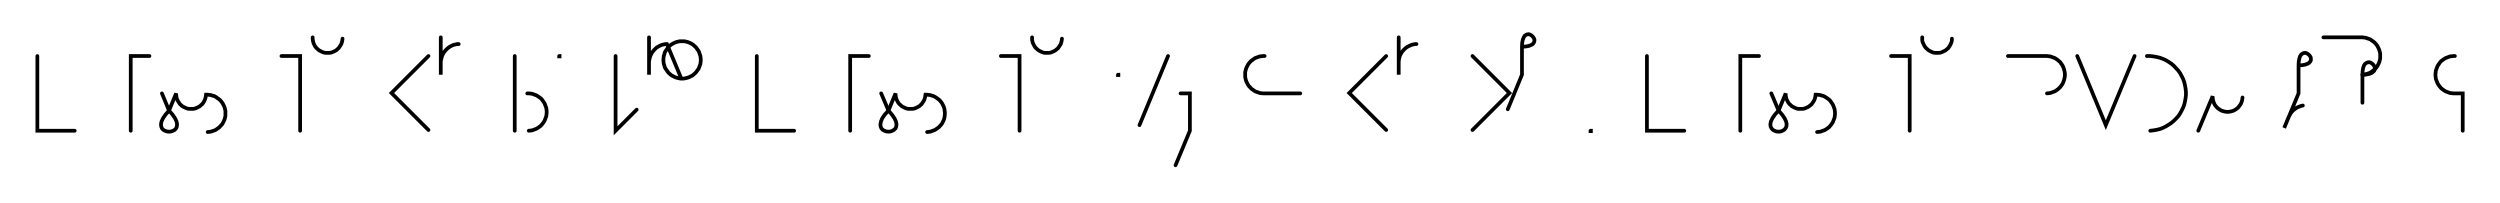 <svg xmlns="http://www.w3.org/2000/svg" width="1338.556" height="108.478" style="fill:none; stroke-linecap:round;">
    <rect width="100%" height="100%" fill="#FFFFFF" />
<path stroke="#000000" stroke-width="2" d="M 550,75" />
<path stroke="#000000" stroke-width="2" d="M 20,30 20,70 40,70" />
<path stroke="#000000" stroke-width="2" d="M 70,70" />
<path stroke="#000000" stroke-width="2" d="M 80,30 70,30 70,70" />
<path stroke="#000000" stroke-width="2" d="M 86.7,70" />
<path stroke="#000000" stroke-width="2" d="M 86.7,50 90.5,59.2" />
<path stroke="#000000" stroke-width="2" d="M 90.5,59.2 92.4,61.4 93.7,63.3 94.5,65 94.8,66.4 94.7,67.7 94.3,68.7 93.6,69.5 92.7,70 91.6,70.4 90.5,70.5 89.4,70.4 88.3,70 87.4,69.5 86.7,68.7 86.3,67.7 86.2,66.4 86.5,65 87.3,63.3 88.6,61.4 90.5,59.2 94.3,50 94.3,50.7 94.4,51.4 94.5,52.1 94.7,52.8 94.9,53.4 95.2,54 95.6,54.6 96,55.2 96.4,55.8 96.9,56.2 97.4,56.7 98,57.1 98.6,57.4 99.3,57.7 99.9,58 100.6,58.2 101.3,58.3 102,58.3 102.7,58.3 103.4,58.3 104,58.2 104.7,58 105.4,57.7 106,57.4 106.6,57.1 107.2,56.7 107.7,56.2 108.2,55.8 108.7,55.2 109.1,54.6 109.4,54 109.7,53.4 109.9,52.8 110.1,52.1 110.2,51.4 110.3,50.7 111.2,50.7 112,50.8 112.9,50.9 113.7,51.2 114.6,51.4 115.4,51.8 116.1,52.3 116.8,52.8 117.5,53.3 118.1,53.9 118.7,54.6 119.2,55.3 119.6,56.1 120,56.9 120.3,57.7 120.5,58.5 120.7,59.4 120.7,60.3 120.7,61.1 120.7,62 120.5,62.9 120.3,63.7 120,64.5 119.6,65.3 119.2,66.1 118.7,66.8 118.1,67.4 117.5,68.1 116.8,68.6 116.1,69.1 115.4,69.6 114.6,69.9 113.7,70.2 112.9,70.5 112,70.6 111.2,70.7" />
<path stroke="#000000" stroke-width="2" d="M 150.7,70" />
<path stroke="#000000" stroke-width="2" d="M 150.7,30 160.7,30 160.7,70" />
<path stroke="#000000" stroke-width="2" d="M 167.4,70" />
<path stroke="#000000" stroke-width="2" d="M 167.4,20 167.4,20.7 167.5,21.4 167.6,22.1 167.8,22.8 168,23.4 168.3,24 168.6,24.6 169,25.2 169.5,25.8 170,26.2 170.5,26.7 171.1,27.1 171.7,27.4 172.3,27.7 173,28 173.7,28.2 174.3,28.3 175,28.3 175.7,28.3 176.4,28.3 177.1,28.2 177.8,28 178.5,27.7 179.1,27.4 179.7,27.1 180.3,26.7 180.8,26.2 181.3,25.8 181.7,25.2 182.1,24.6 182.5,24 182.8,23.4 183,22.8 183.2,22.1 183.3,21.4 183.4,20.7" />
<path stroke="#000000" stroke-width="2" d="M 213.4,70" />
<path stroke="#000000" stroke-width="2" d="M 229.4,30 209.6,49.8 229.4,69.6" />
<path stroke="#000000" stroke-width="2" d="M 236,70" />
<path stroke="#000000" stroke-width="2" d="M 236,20 236,40 236,34 236,33.1 236.1,32.3 236.3,31.4 236.5,30.6 236.8,29.7 237.2,28.9 237.6,28.2 238.1,27.5 238.7,26.8 239.3,26.2 240,25.6 240.7,25.1 241.4,24.7 242.2,24.3 243,24 243.9,23.8 244.7,23.6 245.6,23.6" />
<path stroke="#000000" stroke-width="2" d="M 275.6,70" />
<path stroke="#000000" stroke-width="2" d="M 275.6,30 275.6,70" />
<path stroke="#000000" stroke-width="2" d="M 282.3,70" />
<path stroke="#000000" stroke-width="2" d="M 282.3,50 283.1,50 284,50.1 284.9,50.2 285.7,50.5 286.5,50.8 287.3,51.1 288.1,51.6 288.8,52.1 289.5,52.6 290.1,53.2 290.6,53.9 291.1,54.6 291.6,55.4 291.9,56.2 292.2,57 292.5,57.8 292.6,58.7 292.7,59.6 292.7,60.4 292.6,61.3 292.5,62.2 292.2,63 291.9,63.8 291.6,64.6 291.1,65.4 290.6,66.1 290.1,66.7 289.5,67.4 288.8,67.9 288.1,68.4 287.3,68.9 286.5,69.2 285.7,69.5 284.9,69.8 284,69.9 283.1,70" />
<path stroke="#000000" stroke-width="2" d="M 299.4,70" />
<path stroke="#000000" stroke-width="2" d="M 299.4,30 299.6,30 299.6,30.2 299.4,30.2 299.4,30" />
<path stroke="#000000" stroke-width="2" d="M 329.6,70" />
<path stroke="#000000" stroke-width="2" d="M 329.6,30 329.6,70 340.9,58.7" />
<path stroke="#000000" stroke-width="2" d="M 347.5,70" />
<path stroke="#000000" stroke-width="2" d="M 347.5,20 347.5,40 347.5,34 347.5,33.1 347.6,32.3 347.8,31.4 348,30.6 348.3,29.7 348.7,28.9 349.1,28.2 349.6,27.5 350.2,26.8 350.8,26.2 351.4,25.6 352.2,25.1 352.9,24.7 353.7,24.3 354.5,24 355.4,23.8 356.2,23.6 357.1,23.6 364.8,42.1 365.6,42.1 366.5,42 367.4,41.8 368.2,41.6 369,41.3 369.8,40.9 370.6,40.5 371.3,40 371.9,39.4 372.6,38.8 373.1,38.1 373.6,37.4 374.1,36.7 374.4,35.9 374.7,35.1 375,34.2 375.1,33.4 375.2,32.5 375.2,31.6 375.1,30.8 375,29.9 374.7,29.1 374.4,28.2 374.1,27.4 373.6,26.7 373.1,26 372.6,25.3 371.9,24.7 371.3,24.1 370.6,23.6 369.8,23.2 369,22.8 368.2,22.5 367.4,22.3 366.5,22.1 365.6,22.1 364.8,22.1 363.9,22.1 363,22.3 362.2,22.5 361.4,22.8 360.6,23.2 359.8,23.6 359.1,24.1 358.4,24.7 357.8,25.3 357.3,26 356.8,26.7 356.3,27.4 355.9,28.2 355.7,29.1 355.4,29.9 355.3,30.8 355.2,31.6 355.2,32.5 355.3,33.4 355.4,34.2 355.7,35.1 355.9,35.9 356.3,36.7 356.8,37.4 357.3,38.1 357.8,38.8 358.4,39.4 359.1,40 359.8,40.5 360.6,40.9 361.4,41.3 362.2,41.6 363,41.8 363.9,42 364.8,42.1" />
<path stroke="#000000" stroke-width="2" d="M 405.2,70" />
<path stroke="#000000" stroke-width="2" d="M 405.2,30 405.2,70 425.2,70" />
<path stroke="#000000" stroke-width="2" d="M 455.2,70" />
<path stroke="#000000" stroke-width="2" d="M 465.2,30 455.2,30 455.2,70" />
<path stroke="#000000" stroke-width="2" d="M 471.8,70" />
<path stroke="#000000" stroke-width="2" d="M 471.8,50 475.7,59.2" />
<path stroke="#000000" stroke-width="2" d="M 475.7,59.2 477.6,61.4 478.9,63.3 479.7,65 480,66.4 479.9,67.7 479.5,68.7 478.7,69.5 477.8,70 476.8,70.4 475.7,70.5 474.6,70.4 473.5,70 472.6,69.5 471.9,68.7 471.5,67.7 471.4,66.4 471.7,65 472.4,63.3 473.7,61.4 475.7,59.2 479.5,50 479.5,50.7 479.6,51.4 479.7,52.1 479.9,52.8 480.1,53.4 480.4,54 480.7,54.6 481.1,55.2 481.6,55.8 482.1,56.2 482.6,56.7 483.2,57.1 483.8,57.4 484.4,57.7 485.1,58 485.8,58.2 486.4,58.3 487.1,58.3 487.8,58.3 488.5,58.3 489.2,58.2 489.9,58 490.6,57.7 491.2,57.4 491.8,57.1 492.4,56.7 492.9,56.2 493.4,55.8 493.8,55.2 494.2,54.6 494.6,54 494.9,53.4 495.1,52.8 495.3,52.1 495.4,51.4 495.5,50.7 496.4,50.7 497.2,50.8 498.1,50.9 498.9,51.2 499.7,51.4 500.5,51.8 501.3,52.3 502,52.8 502.7,53.3 503.3,53.9 503.9,54.6 504.4,55.3 504.8,56.1 505.2,56.9 505.5,57.7 505.7,58.5 505.8,59.4 505.9,60.3 505.9,61.1 505.8,62 505.7,62.9 505.5,63.7 505.2,64.5 504.8,65.3 504.4,66.1 503.9,66.8 503.3,67.4 502.7,68.1 502,68.6 501.3,69.1 500.5,69.6 499.7,69.9 498.9,70.2 498.1,70.5 497.2,70.6 496.4,70.7" />
<path stroke="#000000" stroke-width="2" d="M 535.9,70" />
<path stroke="#000000" stroke-width="2" d="M 535.9,30 545.9,30 545.9,70" />
<path stroke="#000000" stroke-width="2" d="M 552.6,70" />
<path stroke="#000000" stroke-width="2" d="M 552.6,20 552.6,20.7 552.6,21.4 552.8,22.1 552.9,22.8 553.2,23.4 553.5,24 553.8,24.6 554.2,25.2 554.7,25.8 555.2,26.2 555.7,26.7 556.3,27.1 556.9,27.4 557.5,27.7 558.2,28 558.8,28.2 559.5,28.3 560.2,28.3 560.9,28.3 561.6,28.3 562.3,28.2 563,28 563.6,27.7 564.3,27.4 564.9,27.1 565.4,26.7 566,26.2 566.5,25.8 566.9,25.2 567.3,24.6 567.7,24 568,23.4 568.2,22.8 568.4,22.1 568.5,21.4 568.6,20.7" />
<path stroke="#000000" stroke-width="2" d="M 598.6,70" />
<path stroke="#000000" stroke-width="2" d="M 598.6,40 598.8,40 598.8,40.2 598.6,40.2 598.6,40" />
<path stroke="#000000" stroke-width="2" d="M 605.4,70" />
<path stroke="#000000" stroke-width="2" d="M 625.4,30 610.1,67" />
<path stroke="#000000" stroke-width="2" d="M 632.1,70" />
<path stroke="#000000" stroke-width="2" d="M 632.1,50 637.1,50 637.1,70 629.4,88.5" />
<path stroke="#000000" stroke-width="2" d="M 667.1,70" />
<path stroke="#000000" stroke-width="2" d="M 677.1,30 676.2,30 675.4,30.1 674.5,30.2 673.7,30.5 672.8,30.8 672,31.1 671.3,31.6 670.6,32.1 669.9,32.6 669.3,33.2 668.7,33.9 668.2,34.6 667.8,35.4 667.4,36.2 667.1,37 666.9,37.8 666.7,38.7 666.7,39.6 666.7,40.4 666.7,41.3 666.9,42.2 667.1,43 667.4,43.8 667.8,44.6 668.2,45.4 668.7,46.1 669.3,46.7 669.9,47.4 670.6,47.9 671.3,48.4 672,48.9 672.8,49.2 673.7,49.5 674.5,49.8 675.4,49.9 676.2,50 696.2,50" />
<path stroke="#000000" stroke-width="2" d="M 726.2,70" />
<path stroke="#000000" stroke-width="2" d="M 742.2,30 722.4,49.8 742.2,69.6" />
<path stroke="#000000" stroke-width="2" d="M 748.9,70" />
<path stroke="#000000" stroke-width="2" d="M 748.9,20 748.9,40 748.9,34 748.9,33.1 749,32.3 749.1,31.4 749.3,30.6 749.6,29.7 750,28.9 750.4,28.2 750.9,27.5 751.5,26.8 752.1,26.2 752.8,25.6 753.5,25.1 754.3,24.7 755.1,24.3 755.9,24 756.7,23.8 757.6,23.6 758.4,23.6" />
<path stroke="#000000" stroke-width="2" d="M 788.4,70" />
<path stroke="#000000" stroke-width="2" d="M 788.4,30 808.2,49.8 788.4,69.6" />
<path stroke="#000000" stroke-width="2" d="M 814.9,70" />
<path stroke="#000000" stroke-width="2" d="M 814.9,25" />
<path stroke="#000000" stroke-width="2" d="M 814.9,25 816.9,24.9 818.6,24.6 819.8,24.1 820.7,23.6 821.2,22.9 821.5,22.2 821.6,21.4 821.4,20.7 821,20 820.5,19.4 819.9,18.9 819.2,18.5 818.5,18.3 817.7,18.4 817,18.7 816.3,19.2 815.8,20.1 815.3,21.4 815,23 814.9,25 814.9,40 807.3,58.5" />
<path stroke="#000000" stroke-width="2" d="M 851.6,70" />
<path stroke="#000000" stroke-width="2" d="M 851.6,70 851.8,70 851.8,70.2 851.6,70.2 851.6,70" />
<path stroke="#000000" stroke-width="2" d="M 881.8,70" />
<path stroke="#000000" stroke-width="2" d="M 881.8,30 881.8,70 901.8,70" />
<path stroke="#000000" stroke-width="2" d="M 931.8,70" />
<path stroke="#000000" stroke-width="2" d="M 941.8,30 931.8,30 931.8,70" />
<path stroke="#000000" stroke-width="2" d="M 948.4,70" />
<path stroke="#000000" stroke-width="2" d="M 948.4,50 952.3,59.2" />
<path stroke="#000000" stroke-width="2" d="M 952.3,59.2 954.2,61.4 955.5,63.3 956.3,65 956.6,66.4 956.5,67.7 956,68.7 955.3,69.5 954.4,70 953.4,70.4 952.3,70.5 951.1,70.4 950.1,70 949.2,69.5 948.5,68.7 948,67.7 947.9,66.4 948.2,65 949,63.3 950.3,61.4 952.3,59.2 956.1,50 956.1,50.7 956.1,51.4 956.3,52.1 956.4,52.8 956.7,53.4 957,54 957.3,54.6 957.7,55.2 958.2,55.8 958.7,56.2 959.2,56.7 959.8,57.1 960.4,57.4 961,57.7 961.7,58 962.3,58.2 963,58.3 963.7,58.3 964.4,58.3 965.1,58.3 965.8,58.2 966.5,58 967.1,57.7 967.8,57.4 968.4,57.1 968.9,56.7 969.5,56.2 970,55.8 970.4,55.2 970.8,54.6 971.2,54 971.5,53.4 971.7,52.8 971.9,52.1 972,51.4 972.1,50.7 972.9,50.7 973.8,50.8 974.7,50.9 975.5,51.2 976.3,51.4 977.1,51.8 977.9,52.3 978.6,52.8 979.3,53.3 979.9,53.9 980.4,54.6 980.9,55.3 981.4,56.1 981.7,56.9 982,57.7 982.3,58.5 982.4,59.4 982.5,60.3 982.5,61.1 982.4,62 982.3,62.9 982,63.7 981.7,64.5 981.4,65.3 980.9,66.1 980.4,66.8 979.9,67.4 979.3,68.1 978.6,68.6 977.9,69.1 977.1,69.6 976.3,69.9 975.5,70.2 974.7,70.5 973.8,70.6 972.9,70.7" />
<path stroke="#000000" stroke-width="2" d="M 1012.5,70" />
<path stroke="#000000" stroke-width="2" d="M 1012.5,30 1022.5,30 1022.5,70" />
<path stroke="#000000" stroke-width="2" d="M 1029.2,70" />
<path stroke="#000000" stroke-width="2" d="M 1029.2,20 1029.2,20.7 1029.2,21.4 1029.3,22.1 1029.5,22.8 1029.8,23.4 1030.1,24 1030.4,24.6 1030.8,25.2 1031.3,25.8 1031.8,26.2 1032.3,26.7 1032.9,27.1 1033.5,27.4 1034.1,27.7 1034.7,28 1035.4,28.2 1036.1,28.3 1036.8,28.3 1037.5,28.3 1038.2,28.3 1038.9,28.2 1039.6,28 1040.2,27.7 1040.8,27.4 1041.5,27.1 1042,26.7 1042.6,26.2 1043.1,25.8 1043.5,25.2 1043.9,24.6 1044.3,24 1044.5,23.4 1044.8,22.8 1045,22.1 1045.1,21.4 1045.1,20.7" />
<path stroke="#000000" stroke-width="2" d="M 1075.1,70" />
<path stroke="#000000" stroke-width="2" d="M 1075.1,30 1095.1,30 1096,30 1096.9,30.1 1097.7,30.2 1098.6,30.5 1099.4,30.8 1100.2,31.1 1101,31.6 1101.7,32.1 1102.3,32.6 1103,33.2 1103.5,33.9 1104,34.6 1104.5,35.4 1104.8,36.2 1105.1,37 1105.3,37.8 1105.5,38.7 1105.6,39.6 1105.6,40.4 1105.5,41.3 1105.3,42.2 1105.1,43 1104.8,43.8 1104.5,44.6 1104,45.4 1103.5,46.1 1103,46.7 1102.3,47.4 1101.7,47.9 1101,48.4 1100.2,48.9 1099.4,49.2 1098.6,49.5 1097.7,49.8 1096.9,49.9 1096,50" />
<path stroke="#000000" stroke-width="2" d="M 1112.2,70" />
<path stroke="#000000" stroke-width="2" d="M 1112.2,30 1127.5,67 1142.9,30" />
<path stroke="#000000" stroke-width="2" d="M 1149.5,70" />
<path stroke="#000000" stroke-width="2" d="M 1149.5,30 1151.3,30 1153,30.2 1154.7,30.5 1156.4,30.9 1158,31.5 1159.6,32.2 1161.1,33.1 1162.6,34.1 1163.9,35.2 1165.1,36.5 1166.3,37.8 1167.3,39.2 1168.1,40.7 1168.9,42.3 1169.5,44 1169.9,45.7 1170.2,47.4 1170.4,49.1 1170.4,50.9 1170.2,52.6 1169.9,54.3 1169.5,56 1168.9,57.6 1168.1,59.2 1167.3,60.7 1166.3,62.2 1165.1,63.5 1163.9,64.7 1162.6,65.8 1161.1,66.8 1159.6,67.7 1158,68.5 1156.4,69.1 1154.7,69.5 1153,69.8 1151.3,70" />
<path stroke="#000000" stroke-width="2" d="M 1177,70" />
<path stroke="#000000" stroke-width="2" d="M 1177,70 1184.7,51.5 1184.7,52.2 1184.8,52.9 1184.9,53.6 1185.1,54.3 1185.3,54.9 1185.6,55.6 1185.9,56.2 1186.3,56.7 1186.8,57.3 1187.3,57.8 1187.8,58.2 1188.4,58.6 1189,59 1189.6,59.3 1190.3,59.5 1191,59.7 1191.6,59.8 1192.3,59.9 1193,59.9 1193.7,59.8 1194.4,59.7 1195.1,59.5 1195.7,59.3 1196.4,59 1197,58.6 1197.6,58.2 1198.1,57.8 1198.6,57.3 1199,56.7 1199.4,56.2 1199.8,55.6 1200.1,54.9 1200.3,54.3 1200.5,53.6 1200.6,52.9 1200.7,52.2" />
<path stroke="#000000" stroke-width="2" d="M 1230.7,70" />
<path stroke="#000000" stroke-width="2" d="M 1230.7,35" />
<path stroke="#000000" stroke-width="2" d="M 1230.7,35 1232.7,34.9 1234.3,34.6 1235.6,34.1 1236.4,33.6 1237,32.9 1237.3,32.2 1237.3,31.4 1237.2,30.7 1236.8,30 1236.3,29.4 1235.7,28.9 1235,28.5 1234.3,28.3 1233.5,28.4 1232.8,28.7 1232.1,29.2 1231.5,30.1 1231.1,31.4 1230.8,33 1230.7,35 1230.7,50 1223,68.5 1225.3,62.9 1225.7,62.1 1226.1,61.4 1226.5,60.6 1227.1,59.9 1227.6,59.3 1228.3,58.7 1229,58.2 1229.7,57.7 1230.5,57.3 1231.3,57 1232.1,56.7 1233,56.5" />
<path stroke="#000000" stroke-width="2" d="M 1244,70" />
<path stroke="#000000" stroke-width="2" d="M 1244,20 1264,20 1264.9,20 1265.7,20.1 1266.6,20.2 1267.4,20.5 1268.3,20.8 1269.1,21.1 1269.8,21.6 1270.5,22.1 1271.2,22.6 1271.8,23.2 1272.4,23.9 1272.9,24.6 1273.3,25.4 1273.7,26.2 1274,27 1274.2,27.8 1274.4,28.7 1274.4,29.6 1274.4,30.4 1274.4,31.3 1274.2,32.2 1274,33 1273.7,33.8 1273.3,34.6 1272.9,35.4 1272.4,36.1 1271.8,36.7 1271.2,37.4 1270.5,37.9 1269.8,38.4 1269.1,38.9 1268.3,39.2 1267.4,39.5 1266.6,39.8 1265.7,39.9 1264.9,40" />
<path stroke="#000000" stroke-width="2" d="M 1264.9,40 1266.9,39.9 1268.5,39.6 1269.8,39.1 1270.6,38.5 1271.2,37.9 1271.5,37.1 1271.5,36.4 1271.4,35.7 1271,35 1270.5,34.4 1269.9,33.9 1269.2,33.5 1268.5,33.3 1267.7,33.4 1267,33.7 1266.3,34.2 1265.7,35.1 1265.3,36.3 1265,38 1264.9,40 1264.9,55" />
<path stroke="#000000" stroke-width="2" d="M 1304.4,70" />
<path stroke="#000000" stroke-width="2" d="M 1314.4,30 1313.6,30 1312.7,30.1 1311.8,30.2 1311,30.5 1310.2,30.8 1309.4,31.1 1308.6,31.6 1307.9,32.1 1307.2,32.6 1306.6,33.2 1306.1,33.9 1305.6,34.6 1305.1,35.4 1304.8,36.2 1304.5,37 1304.2,37.8 1304.1,38.7 1304,39.6 1304,40.4 1304.1,41.3 1304.2,42.2 1304.5,43 1304.8,43.8 1305.1,44.6 1305.6,45.4 1306.1,46.1 1306.6,46.7 1307.2,47.4 1307.9,47.9 1308.6,48.4 1309.4,48.9 1310.2,49.2 1311,49.5 1311.8,49.8 1312.7,49.9 1313.6,50 1318.6,50 1318.6,70" />
<path stroke="#000000" stroke-width="2" d="M 1348.6,70" />
</svg>